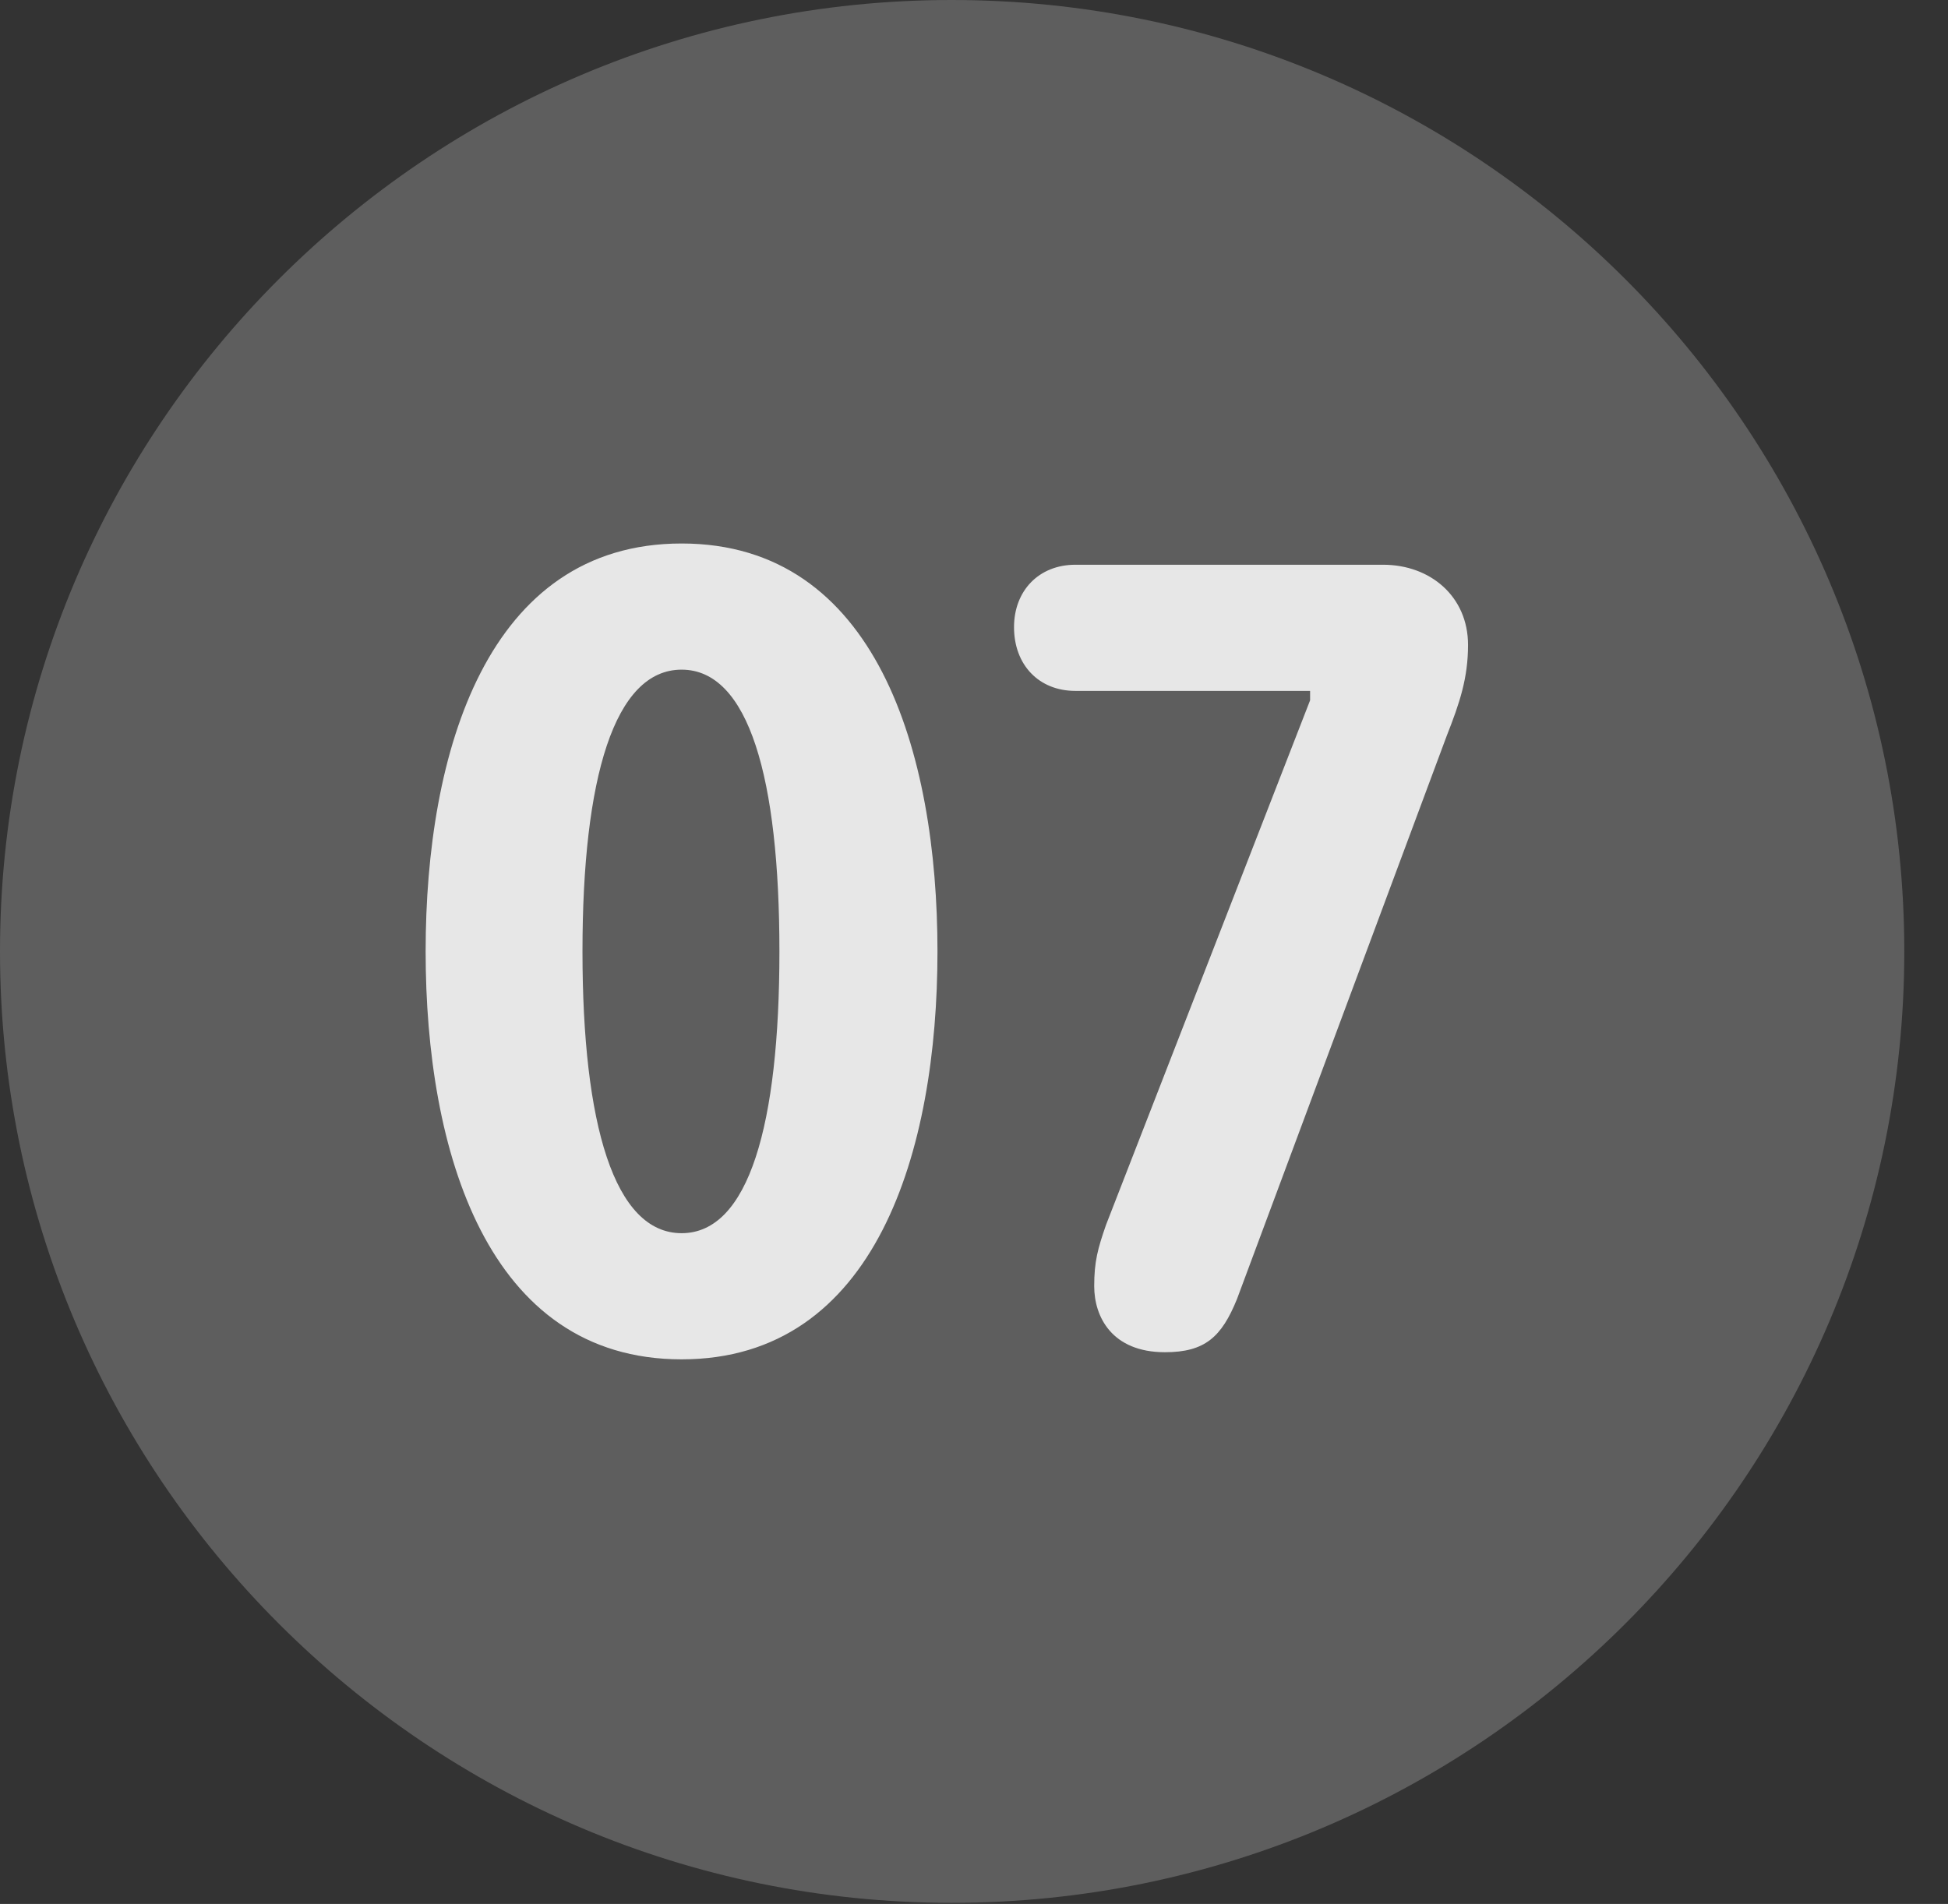 <?xml version="1.0" encoding="UTF-8"?>
<!--Generator: Apple Native CoreSVG 341-->
<!DOCTYPE svg
PUBLIC "-//W3C//DTD SVG 1.1//EN"
       "http://www.w3.org/Graphics/SVG/1.1/DTD/svg11.dtd">
<svg version="1.1" xmlns="http://www.w3.org/2000/svg" xmlns:xlink="http://www.w3.org/1999/xlink" viewBox="0 0 16.133 15.771">
 <rect x="0" y="0" width="16.133" height="15.771" fill="#333333" stroke="none"/>
 <g>
  <rect height="15.771" opacity="0" width="16.133" x="0" y="0"/>
  <path d="M7.881 15.762C12.236 15.762 15.771 12.227 15.771 7.881C15.771 3.535 12.236 0 7.881 0C3.535 0 0 3.535 0 7.881C0 12.227 3.535 15.762 7.881 15.762Z" fill="white" fill-opacity="0.212"/>
  <path d="M5.645 11.26C4.033 11.26 3.525 9.531 3.525 7.881C3.525 6.23 4.033 4.502 5.645 4.502C7.256 4.502 7.764 6.23 7.764 7.881C7.764 9.531 7.256 11.26 5.645 11.26ZM5.645 10.215C6.201 10.215 6.455 9.316 6.455 7.881C6.455 6.445 6.201 5.547 5.645 5.547C5.088 5.547 4.824 6.445 4.824 7.881C4.824 9.316 5.088 10.215 5.645 10.215ZM9.648 11.201C9.209 11.201 9.062 10.908 9.062 10.654C9.062 10.449 9.092 10.342 9.16 10.146L10.85 5.801L10.85 5.723L8.906 5.723C8.604 5.723 8.398 5.508 8.398 5.195C8.398 4.893 8.604 4.678 8.906 4.678L11.455 4.678C11.846 4.678 12.158 4.941 12.158 5.342C12.158 5.615 12.09 5.82 11.982 6.094L10.244 10.762C10.117 11.074 9.98 11.201 9.648 11.201Z" fill="white" fill-opacity="0.85"/>
 </g>
</svg>
